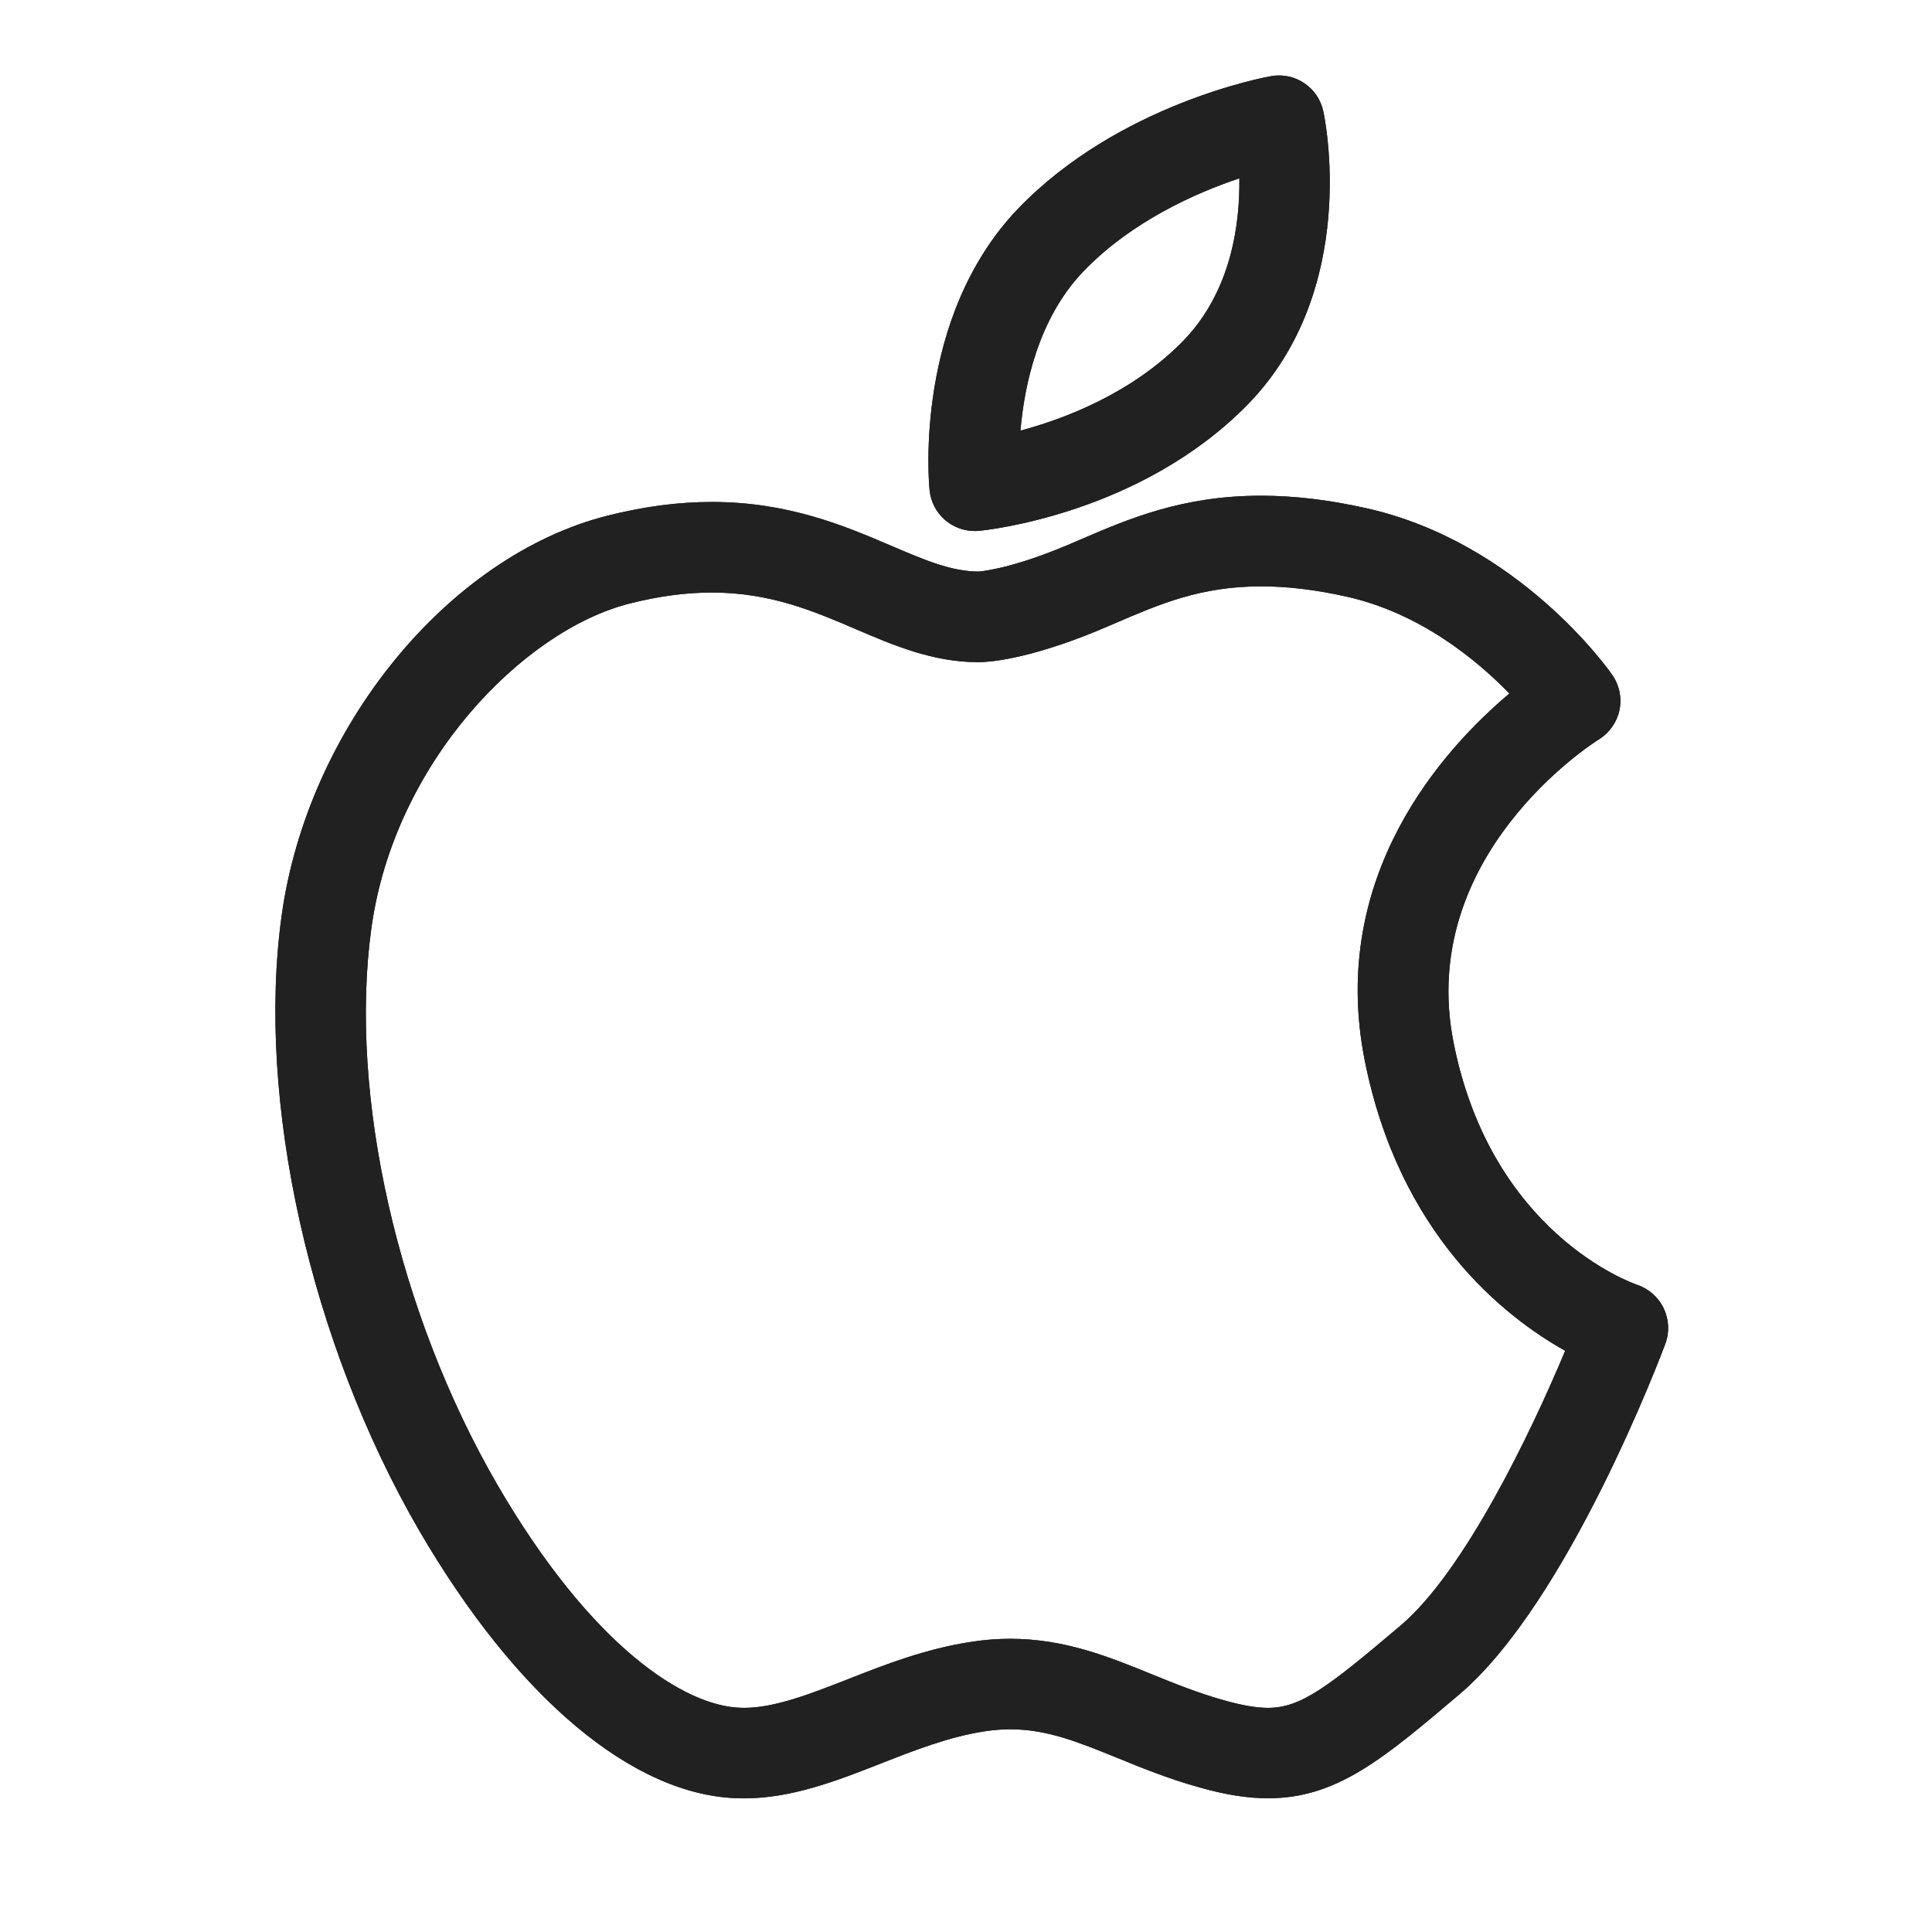 <?xml version="1.0" encoding="UTF-8"?>
<svg xmlns="http://www.w3.org/2000/svg" xmlns:xlink="http://www.w3.org/1999/xlink" width="102.4pt" height="102.4pt" viewBox="0 0 102.4 102.4" version="1.1">
<g id="surface1">
<path style=" stroke:none;fill-rule:nonzero;fill:rgb(13%,13%,13%);fill-opacity:1;" d="M 39.434 95.316 L 39.156 95.312 C 33.57 95.188 27.383 90 22.199 81.09 C 16.43 71.125 13.574 58.352 14.926 48.539 C 16.297 38.605 23.715 29.488 32.18 27.336 C 34.133 26.844 35.945 26.605 37.734 26.605 C 41.812 26.605 44.824 27.895 47.242 28.93 C 49.023 29.691 50.434 30.293 51.871 30.293 C 51.84 30.293 53.371 30.223 56.391 28.969 C 56.68 28.852 56.977 28.723 57.273 28.594 C 59.801 27.508 62.66 26.273 66.836 26.273 C 68.59 26.273 70.406 26.488 72.391 26.93 C 80.48 28.727 85.258 35.488 85.457 35.777 C 85.832 36.32 85.969 36.988 85.836 37.633 C 85.699 38.277 85.309 38.84 84.746 39.188 C 84.359 39.43 75.082 45.375 77.043 55.262 C 79.047 65.363 86.461 67.992 86.777 68.098 C 87.391 68.309 87.902 68.758 88.18 69.344 C 88.457 69.93 88.496 70.605 88.27 71.215 C 88.062 71.77 83.125 84.891 77.363 89.793 C 73.301 93.238 70.848 95.312 67.203 95.312 C 66.121 95.312 64.957 95.129 63.539 94.727 C 61.918 94.273 60.488 93.691 59.227 93.176 C 57.141 92.328 55.492 91.656 53.543 91.656 C 53.113 91.656 52.672 91.691 52.227 91.758 C 50.332 92.039 48.477 92.766 46.688 93.469 C 44.371 94.379 41.973 95.316 39.434 95.316 Z M 37.734 31.406 C 36.348 31.406 34.914 31.598 33.359 31.992 C 27.73 33.422 20.895 40.41 19.684 49.195 C 18.469 58.016 21.086 69.586 26.352 78.68 C 31.367 87.305 36.316 90.449 39.277 90.516 L 39.434 90.52 C 41.066 90.52 42.945 89.781 44.938 89.004 C 46.879 88.238 49.086 87.375 51.516 87.016 C 52.195 86.91 52.879 86.859 53.543 86.859 C 56.43 86.859 58.77 87.812 61.035 88.734 C 62.234 89.223 63.477 89.727 64.84 90.109 C 65.824 90.387 66.574 90.52 67.203 90.52 C 68.941 90.52 70.352 89.449 74.254 86.141 C 77.625 83.27 81.156 75.91 82.957 71.594 C 79.746 69.797 74.164 65.43 72.332 56.199 C 70.387 46.398 76.52 39.688 80 36.758 C 78.316 35.02 75.301 32.496 71.348 31.617 C 69.711 31.254 68.234 31.078 66.836 31.078 C 63.648 31.078 61.473 32.016 59.172 33.004 C 58.859 33.141 58.547 33.273 58.238 33.402 C 54.348 35.016 52.25 35.098 51.867 35.098 C 49.449 35.098 47.367 34.207 45.352 33.344 C 43.129 32.391 40.828 31.406 37.734 31.406 Z M 37.734 31.406 "/>
<path style=" stroke:none;fill-rule:nonzero;fill:rgb(13%,13%,13%);fill-opacity:1;" d="M 51.656 28.145 C 50.438 28.145 49.395 27.223 49.27 25.984 C 49.23 25.613 48.422 16.84 53.965 11.055 C 59.309 5.512 67.047 4.094 67.375 4.035 C 68.641 3.812 69.867 4.633 70.137 5.895 C 70.223 6.277 72.098 15.367 66.102 21.469 C 60.391 27.277 52.227 28.102 51.883 28.137 C 51.805 28.145 51.73 28.145 51.656 28.145 Z M 65.688 9.453 C 63.395 10.219 59.996 11.715 57.426 14.379 C 55.027 16.883 54.293 20.414 54.086 22.824 C 56.465 22.188 59.984 20.84 62.676 18.105 C 65.266 15.469 65.723 11.855 65.688 9.453 Z M 65.688 9.453 "/>
<path style=" stroke:none;fill-rule:nonzero;fill:rgb(13%,13%,13%);fill-opacity:1;" d="M 39.434 95.316 L 39.156 95.312 C 33.57 95.188 27.383 90 22.199 81.09 C 16.43 71.125 13.574 58.352 14.926 48.539 C 16.297 38.605 23.715 29.488 32.18 27.336 C 34.133 26.844 35.945 26.605 37.734 26.605 C 41.812 26.605 44.824 27.895 47.242 28.93 C 49.023 29.691 50.434 30.293 51.871 30.293 C 51.84 30.293 53.371 30.223 56.391 28.969 C 56.68 28.852 56.977 28.723 57.273 28.594 C 59.801 27.508 62.66 26.273 66.836 26.273 C 68.59 26.273 70.406 26.488 72.391 26.93 C 80.48 28.727 85.258 35.488 85.457 35.777 C 85.832 36.32 85.969 36.988 85.836 37.633 C 85.699 38.277 85.309 38.84 84.746 39.188 C 84.359 39.43 75.082 45.375 77.043 55.262 C 79.047 65.363 86.461 67.992 86.777 68.098 C 87.391 68.309 87.902 68.758 88.18 69.344 C 88.457 69.93 88.496 70.605 88.27 71.215 C 88.062 71.77 83.125 84.891 77.363 89.793 C 73.301 93.238 70.848 95.312 67.203 95.312 C 66.121 95.312 64.957 95.129 63.539 94.727 C 61.918 94.273 60.488 93.691 59.227 93.176 C 57.141 92.328 55.492 91.656 53.543 91.656 C 53.113 91.656 52.672 91.691 52.227 91.758 C 50.332 92.039 48.477 92.766 46.688 93.469 C 44.371 94.379 41.973 95.316 39.434 95.316 Z M 37.734 31.406 C 36.348 31.406 34.914 31.598 33.359 31.992 C 27.73 33.422 20.895 40.41 19.684 49.195 C 18.469 58.016 21.086 69.586 26.352 78.68 C 31.367 87.305 36.316 90.449 39.277 90.516 L 39.434 90.52 C 41.066 90.52 42.945 89.781 44.938 89.004 C 46.879 88.238 49.086 87.375 51.516 87.016 C 52.195 86.91 52.879 86.859 53.543 86.859 C 56.43 86.859 58.77 87.812 61.035 88.734 C 62.234 89.223 63.477 89.727 64.84 90.109 C 65.824 90.387 66.574 90.52 67.203 90.52 C 68.941 90.52 70.352 89.449 74.254 86.141 C 77.625 83.27 81.156 75.91 82.957 71.594 C 79.746 69.797 74.164 65.43 72.332 56.199 C 70.387 46.398 76.52 39.688 80 36.758 C 78.316 35.02 75.301 32.496 71.348 31.617 C 69.711 31.254 68.234 31.078 66.836 31.078 C 63.648 31.078 61.473 32.016 59.172 33.004 C 58.859 33.141 58.547 33.273 58.238 33.402 C 54.348 35.016 52.25 35.098 51.867 35.098 C 49.449 35.098 47.367 34.207 45.352 33.344 C 43.129 32.391 40.828 31.406 37.734 31.406 Z M 37.734 31.406 "/>
<path style=" stroke:none;fill-rule:nonzero;fill:rgb(13%,13%,13%);fill-opacity:1;" d="M 51.656 28.145 C 50.438 28.145 49.395 27.223 49.27 25.984 C 49.23 25.613 48.422 16.84 53.965 11.055 C 59.309 5.512 67.047 4.094 67.375 4.035 C 68.641 3.812 69.867 4.633 70.137 5.895 C 70.223 6.277 72.098 15.367 66.102 21.469 C 60.391 27.277 52.227 28.102 51.883 28.137 C 51.805 28.145 51.73 28.145 51.656 28.145 Z M 65.688 9.453 C 63.395 10.219 59.996 11.715 57.426 14.379 C 55.027 16.883 54.293 20.414 54.086 22.824 C 56.465 22.188 59.984 20.84 62.676 18.105 C 65.266 15.469 65.723 11.855 65.688 9.453 Z M 65.688 9.453 "/>
</g>
</svg>
